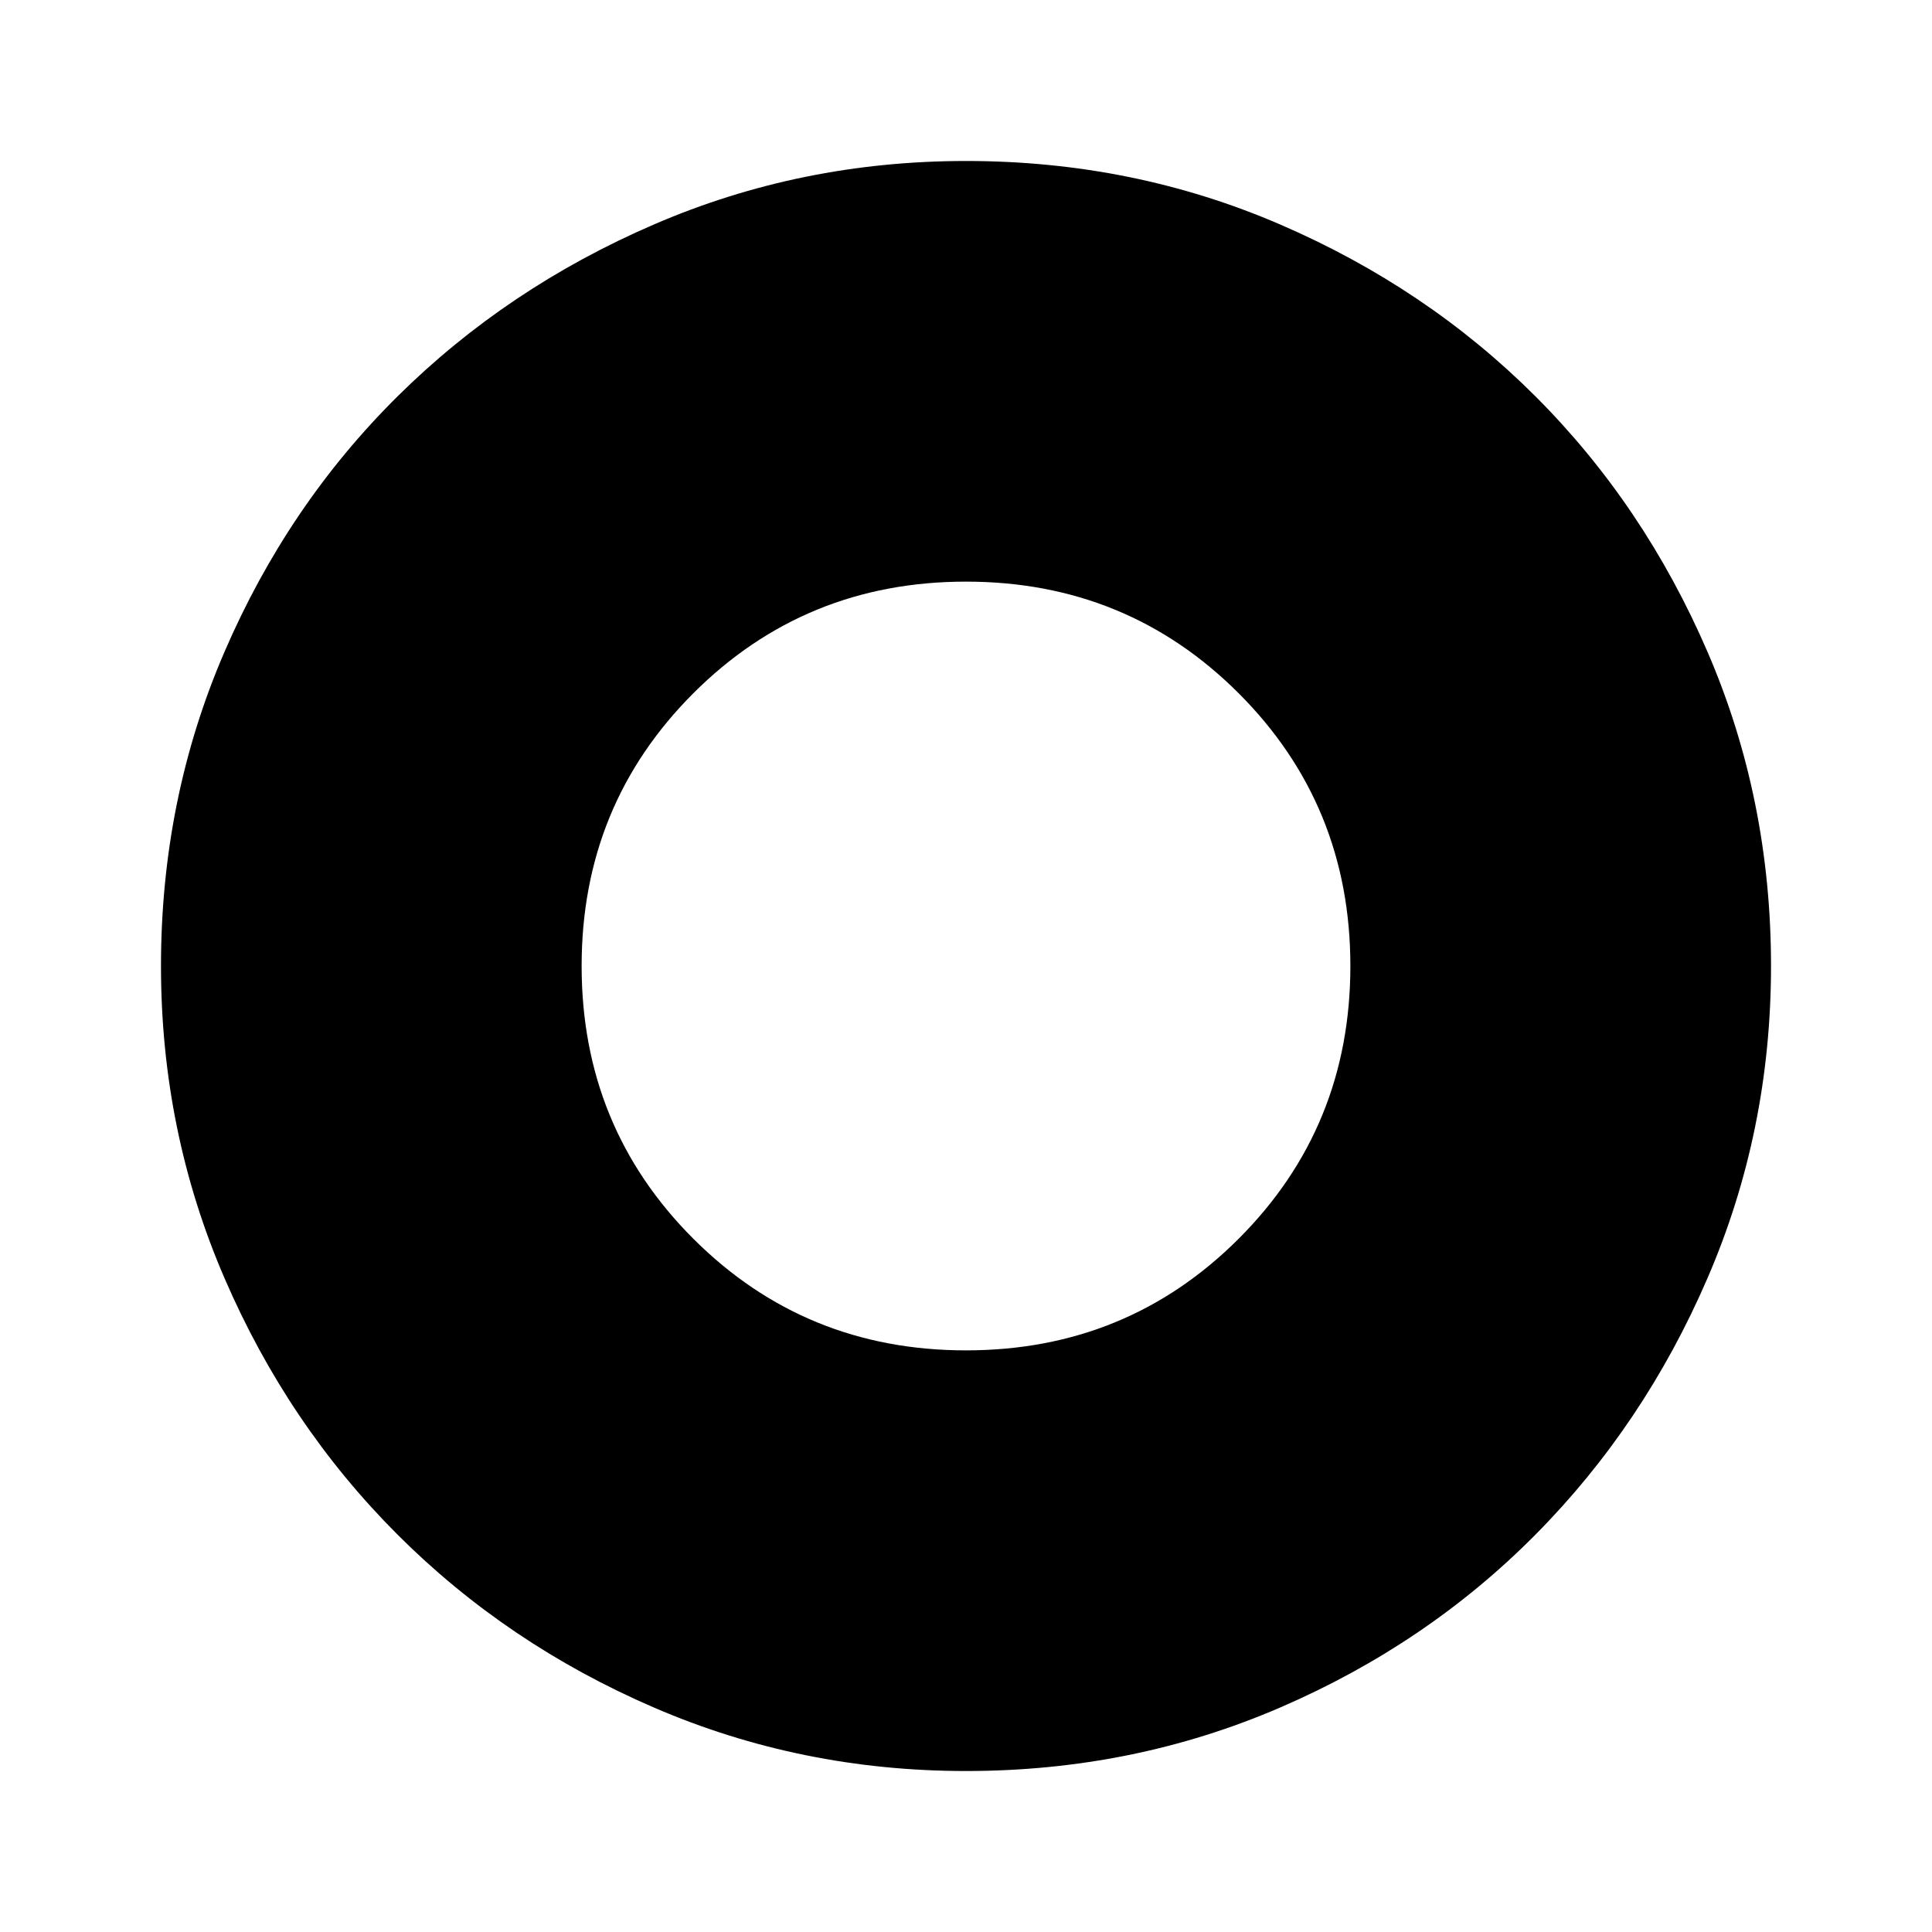 <svg xmlns="http://www.w3.org/2000/svg" height="40" width="40"><path d="M20 27.958q3.333 0 5.646-2.312 2.312-2.313 2.312-5.646 0-3.333-2.312-5.646-2.313-2.312-5.646-2.312-3.333 0-5.646 2.312-2.312 2.313-2.312 5.646 0 3.333 2.312 5.646 2.313 2.312 5.646 2.312Zm0 8.709q-3.417 0-6.458-1.313-3.042-1.312-5.313-3.583t-3.583-5.313Q3.333 23.417 3.333 20q0-3.458 1.313-6.5 1.312-3.042 3.583-5.292t5.313-3.562Q16.583 3.333 20 3.333q3.458 0 6.5 1.313 3.042 1.312 5.292 3.562t3.562 5.292q1.313 3.042 1.313 6.5 0 3.417-1.313 6.458-1.312 3.042-3.562 5.313T26.5 35.354q-3.042 1.313-6.5 1.313Z"/></svg>
